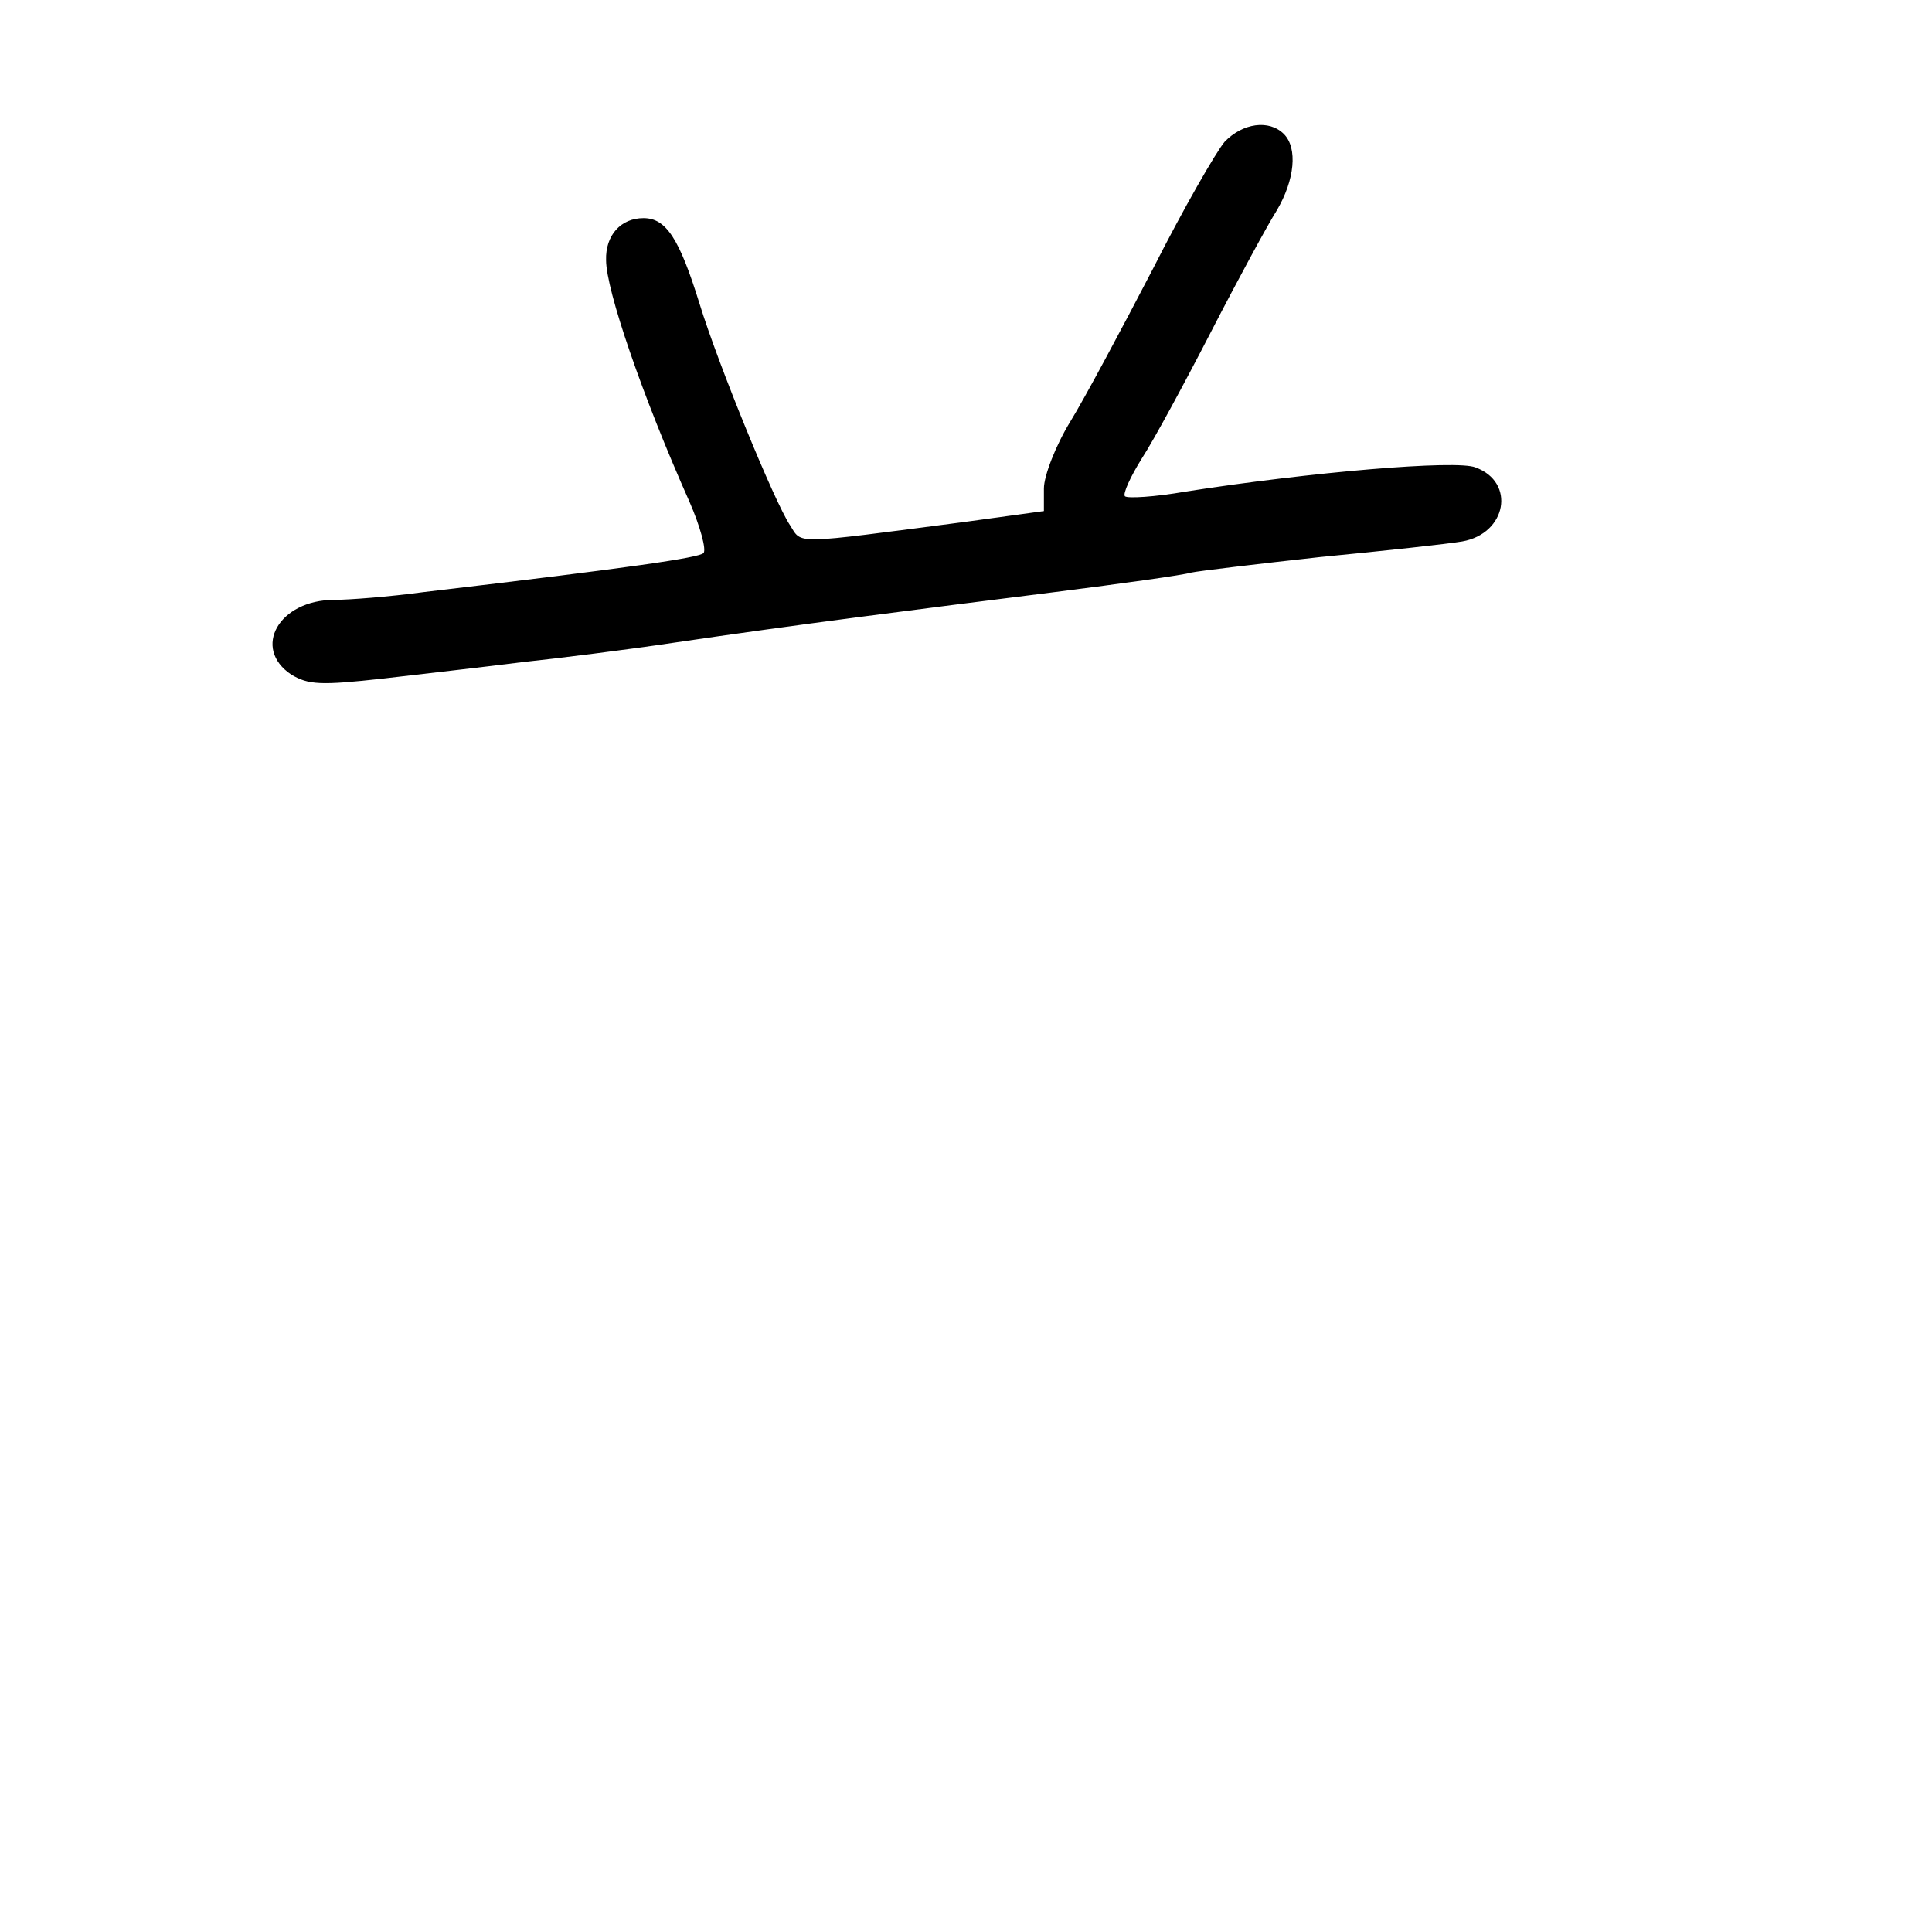 <?xml version="1.0" standalone="no"?>
<!DOCTYPE svg PUBLIC "-//W3C//DTD SVG 20010904//EN"
 "http://www.w3.org/TR/2001/REC-SVG-20010904/DTD/svg10.dtd">
<svg version="1.0" xmlns="http://www.w3.org/2000/svg"
 width="248pt" height="248pt" viewBox="0 0 248 248"
 preserveAspectRatio="xMidYMid meet">
<g transform="translate(0,248) scale(0.1,-0.1)"
fill="#000000" stroke="none">
<path d="M1572 2298 c-11 -13 -53 -86 -92 -163 -40 -77 -87 -165 -106 -196
-19 -31 -34 -70 -34 -86 l0 -29 -102 -14 c-223 -29 -208 -29 -224 -4 -20 30
-92 206 -116 284 -26 84 -43 110 -72 110 -29 0 -49 -22 -48 -54 0 -38 46 -173
107 -310 14 -32 22 -62 18 -66 -7 -6 -87 -18 -359 -50 -44 -6 -96 -10 -115
-10 -71 0 -106 -62 -55 -96 22 -13 37 -14 118 -5 51 6 131 15 178 21 47 5 135
16 195 25 156 23 306 42 489 65 87 11 166 22 175 25 9 2 84 11 166 20 83 8
165 17 182 20 57 10 69 76 17 95 -24 10 -212 -6 -372 -31 -40 -7 -75 -9 -78
-6 -3 3 7 25 22 49 15 23 55 97 89 163 34 66 72 136 84 155 23 39 27 80 9 98
-19 19 -53 14 -76 -10z"/>
</g>
</svg>
